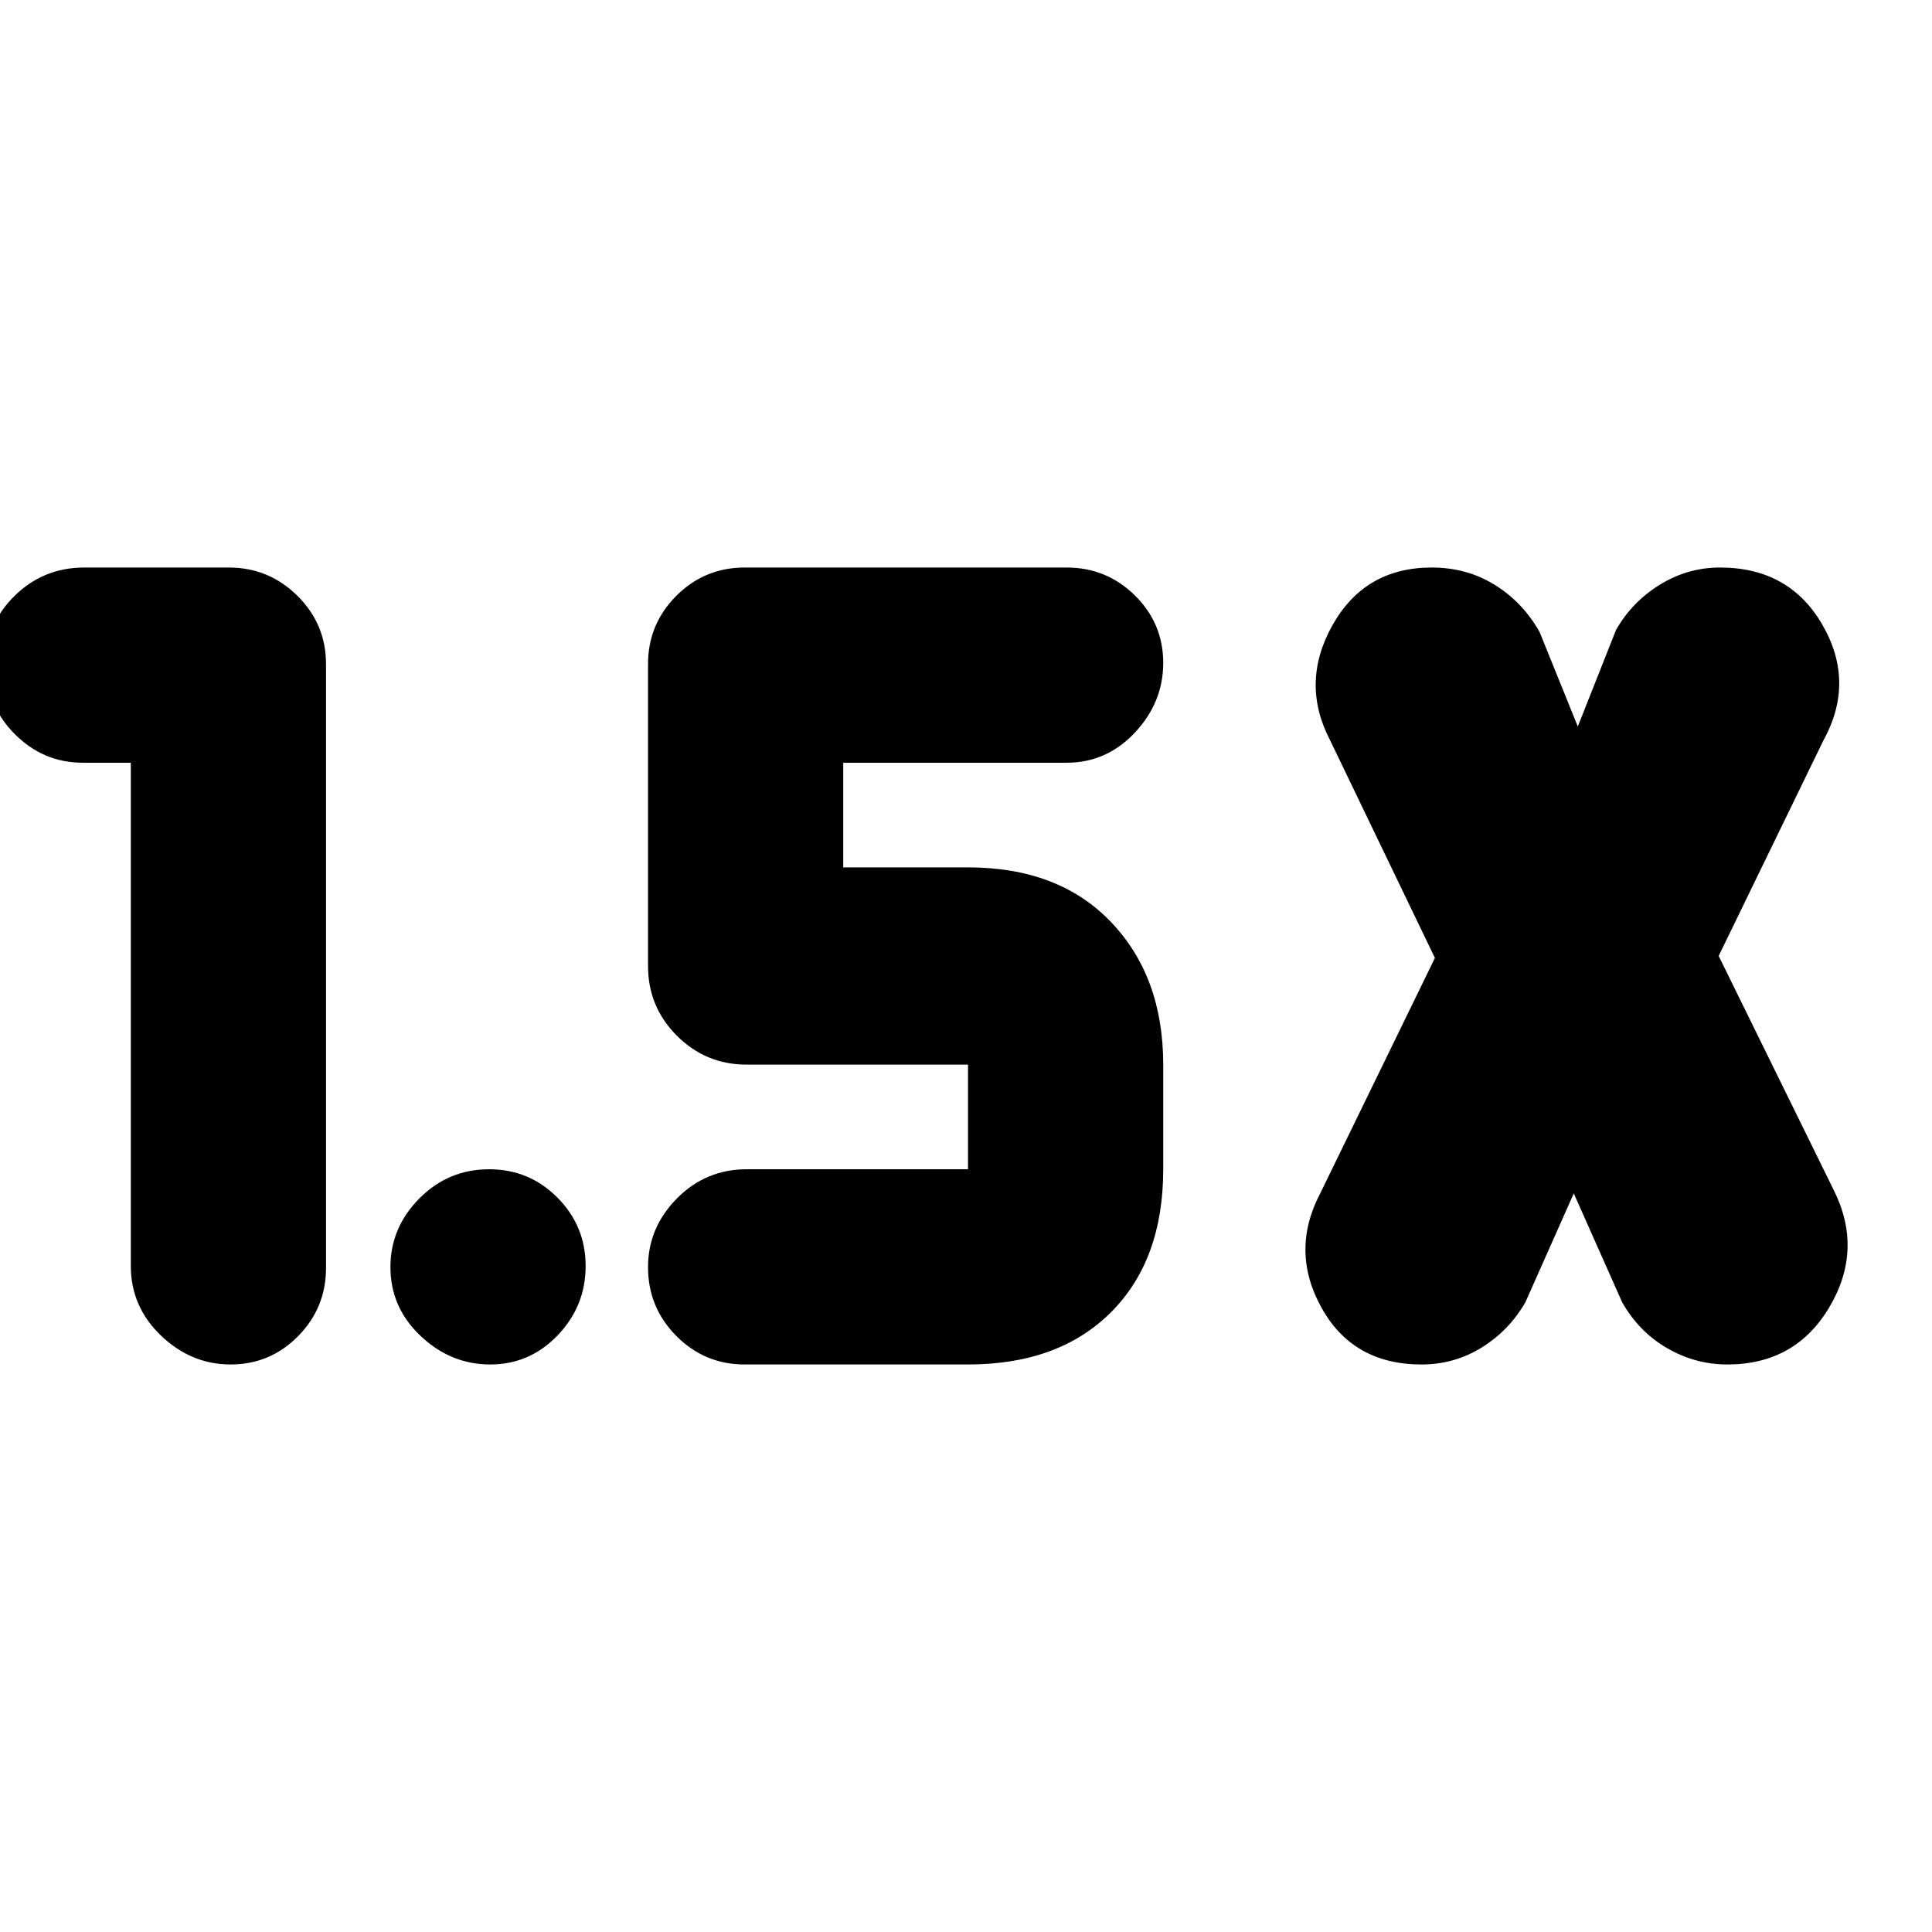 <svg xmlns="http://www.w3.org/2000/svg" height="20" viewBox="0 -960 960 960" width="20"><path d="M65-581H41.21q-19.78 0-34-14.37Q-7-609.74-7-630.07q0-19.9 14.32-33.92Q21.65-678 41.91-678h71.83q19.83 0 34.05 14.06Q162-649.87 162-630v300q0 19.87-13.89 33.94Q134.23-282 114.61-282 95-282 80-296.35T65-331v-250Zm717 214-24 54q-8 14-21.64 22.5-13.63 8.5-30 8.5-34.02 0-49.69-28.17Q641-338.35 656-367l57-117-52-108q-15-28.65 1.09-57.33 16.1-28.67 49.3-28.67 17.47 0 31.37 8.62Q756.65-660.76 765-646l19 47 19-48q8-14 21.82-22.5 13.83-8.5 29.82-8.5 34.51 0 50.93 28.51Q922-620.98 906-592l-52 107 57 116q15 29.65-1.88 58.33Q892.23-282 858.3-282q-15.91 0-29.93-8.12T806-313l-24-54Zm-301 85H370q-19.87 0-33.94-14.17Q322-310.34 322-330.37q0-19.61 14.35-34.12Q350.7-379 371-379h110v-52H371q-20.3 0-34.65-14.35Q322-459.7 322-480v-150q0-19.87 14.06-33.94Q350.13-678 370-678h160q19.87 0 33.94 13.89Q578-650.23 578-630.61 578-611 563.94-596q-14.07 15-33.94 15H419v52h62q45.1 0 71.05 27.15Q578-474.7 578-431v52q0 45.1-25.95 71.05Q526.1-282 481-282Zm-237.39 0Q224-282 209-296.17t-15-34.2q0-19.61 14.37-34.12Q222.74-379 243.07-379q19.91 0 33.92 14.09 14.01 14.09 14.01 34t-13.89 34.41q-13.88 14.5-33.5 14.5Z"/></svg>